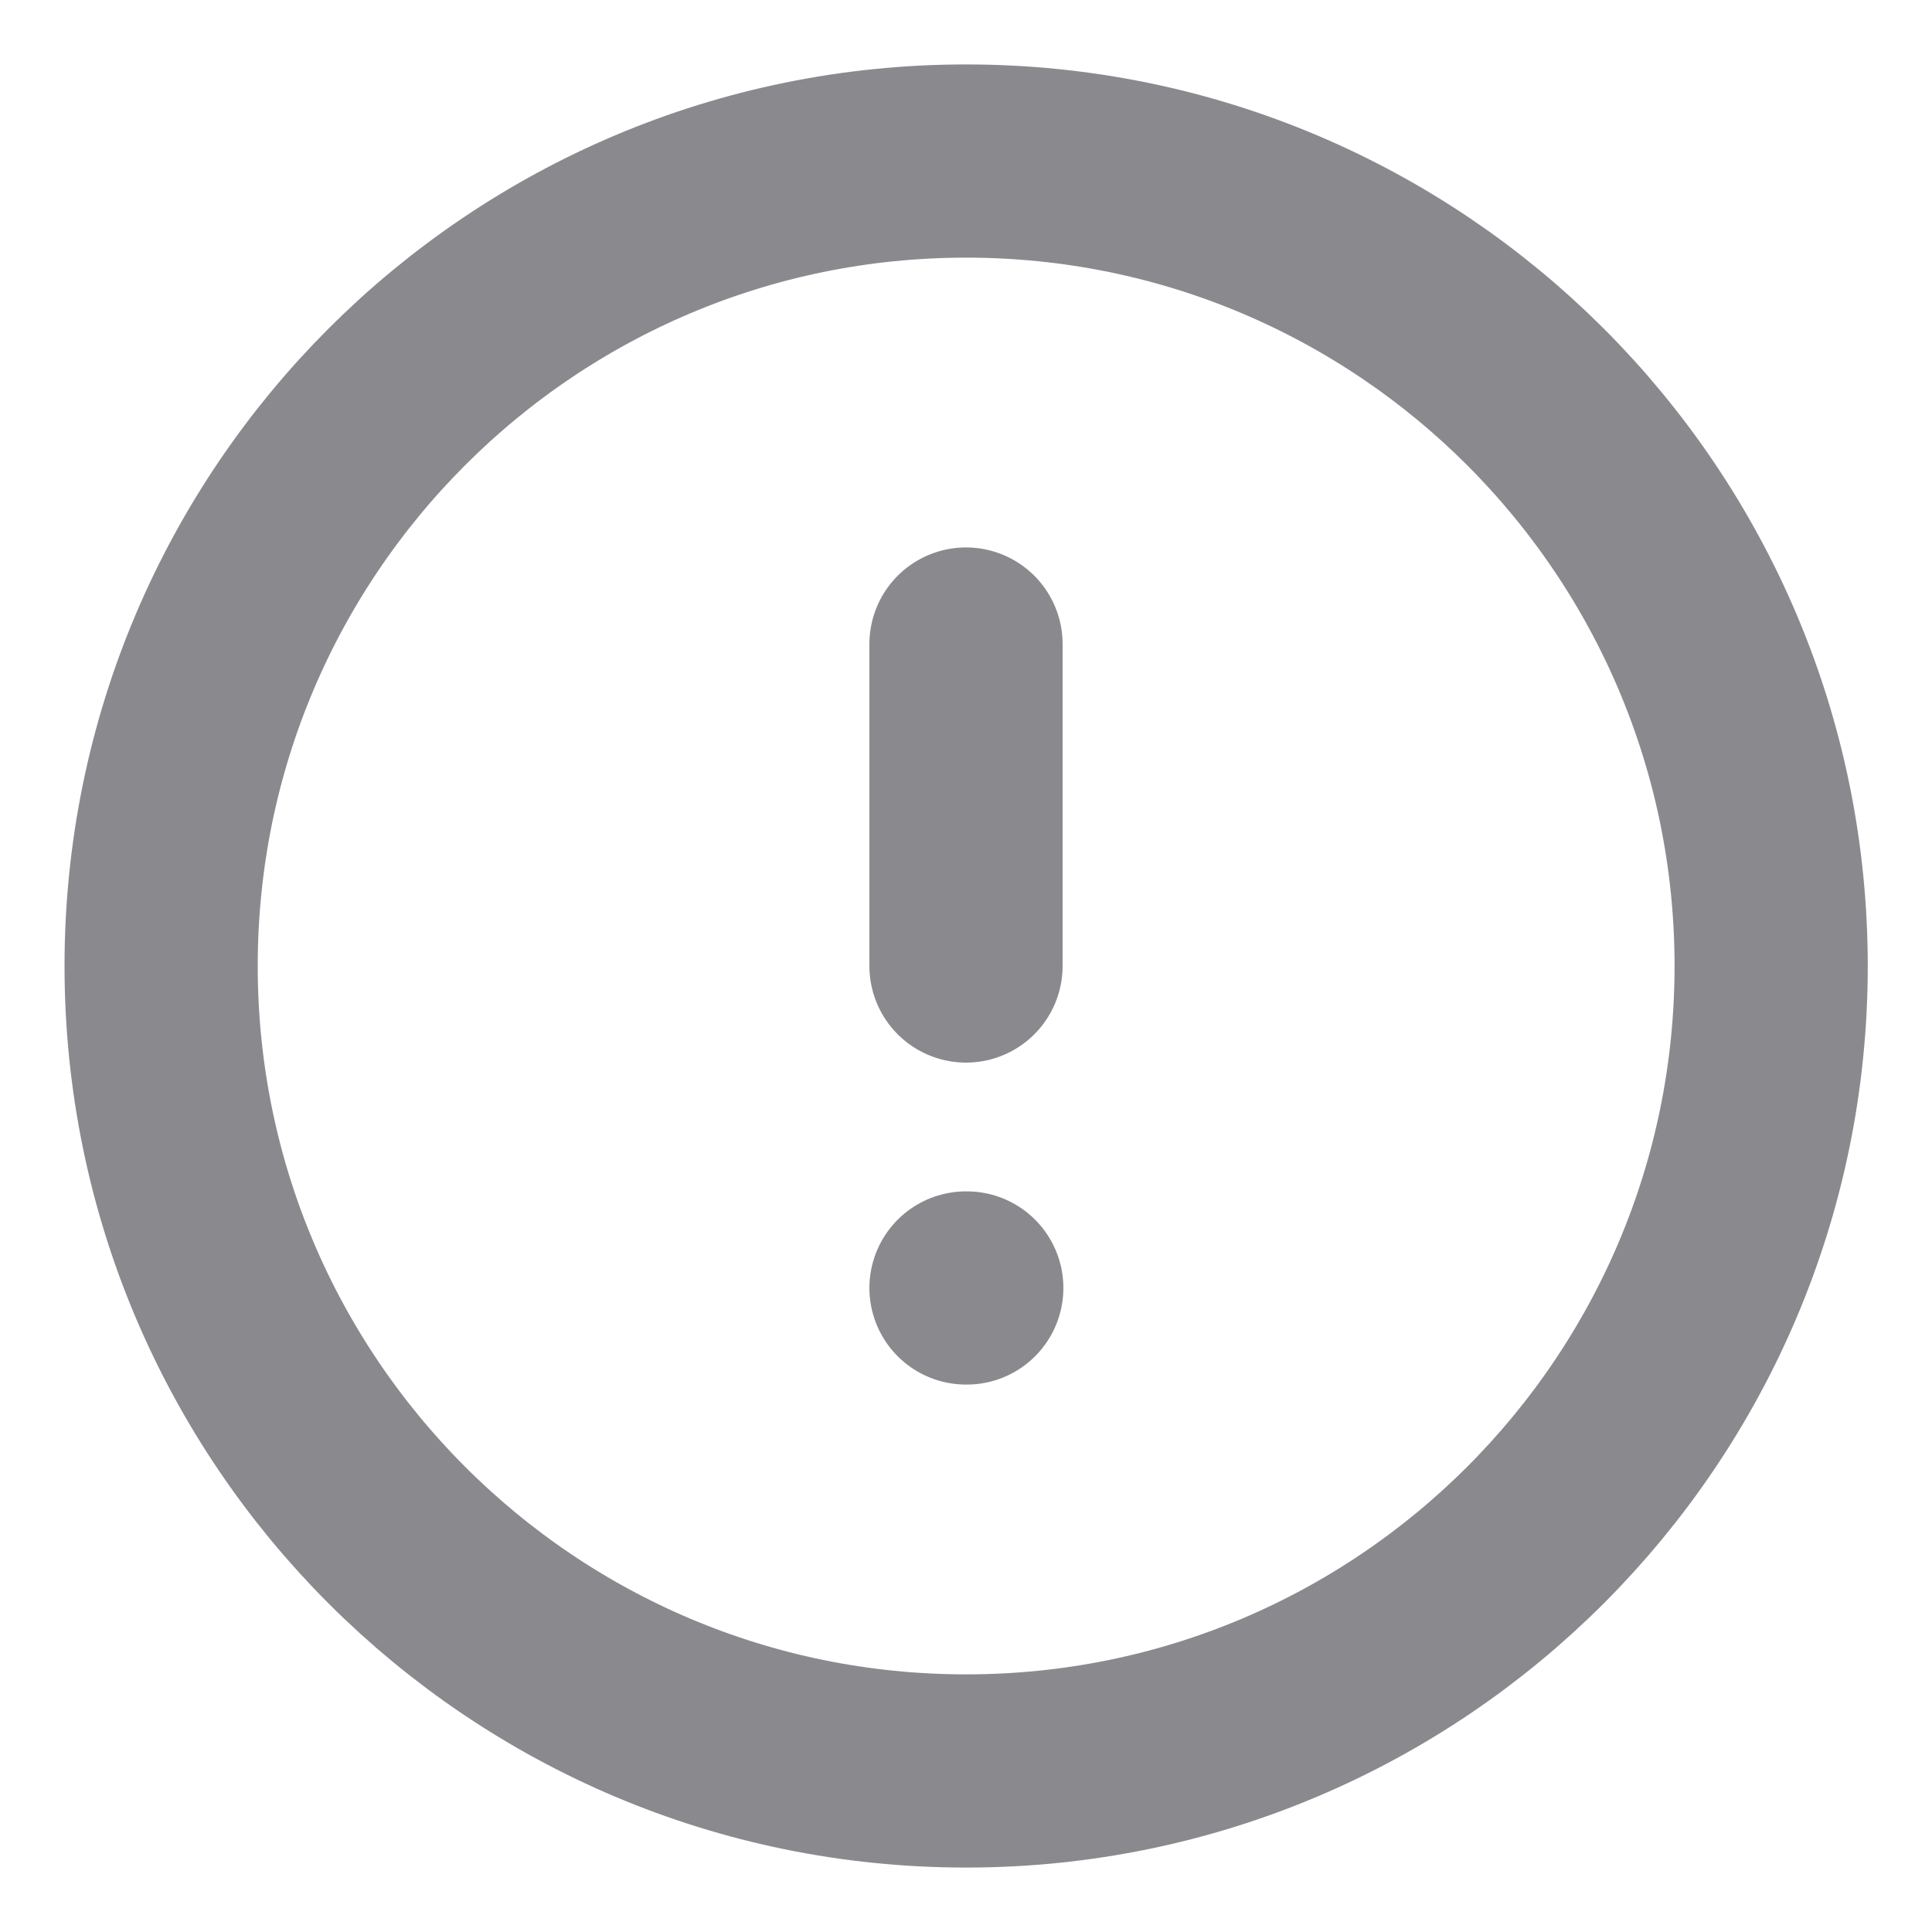 <svg width="20" height="20" viewBox="0 0 20 20" fill="none" xmlns="http://www.w3.org/2000/svg">
<path d="M10.001 18.333C14.604 18.333 18.335 14.602 18.335 10C18.335 5.398 14.604 1.667 10.001 1.667C5.399 1.667 1.668 5.398 1.668 10C1.668 14.602 5.399 18.333 10.001 18.333Z" stroke="#3C3C43" stroke-opacity="0.6" stroke-width="2" stroke-linecap="round" stroke-linejoin="round"/>
<path d="M10 6.667V10" stroke="#3C3C43" stroke-opacity="0.6" stroke-width="2" stroke-linecap="round" stroke-linejoin="round"/>
<path d="M10 13.333H10.008" stroke="#3C3C43" stroke-opacity="0.6" stroke-width="2" stroke-linecap="round" stroke-linejoin="round"/>
</svg>

